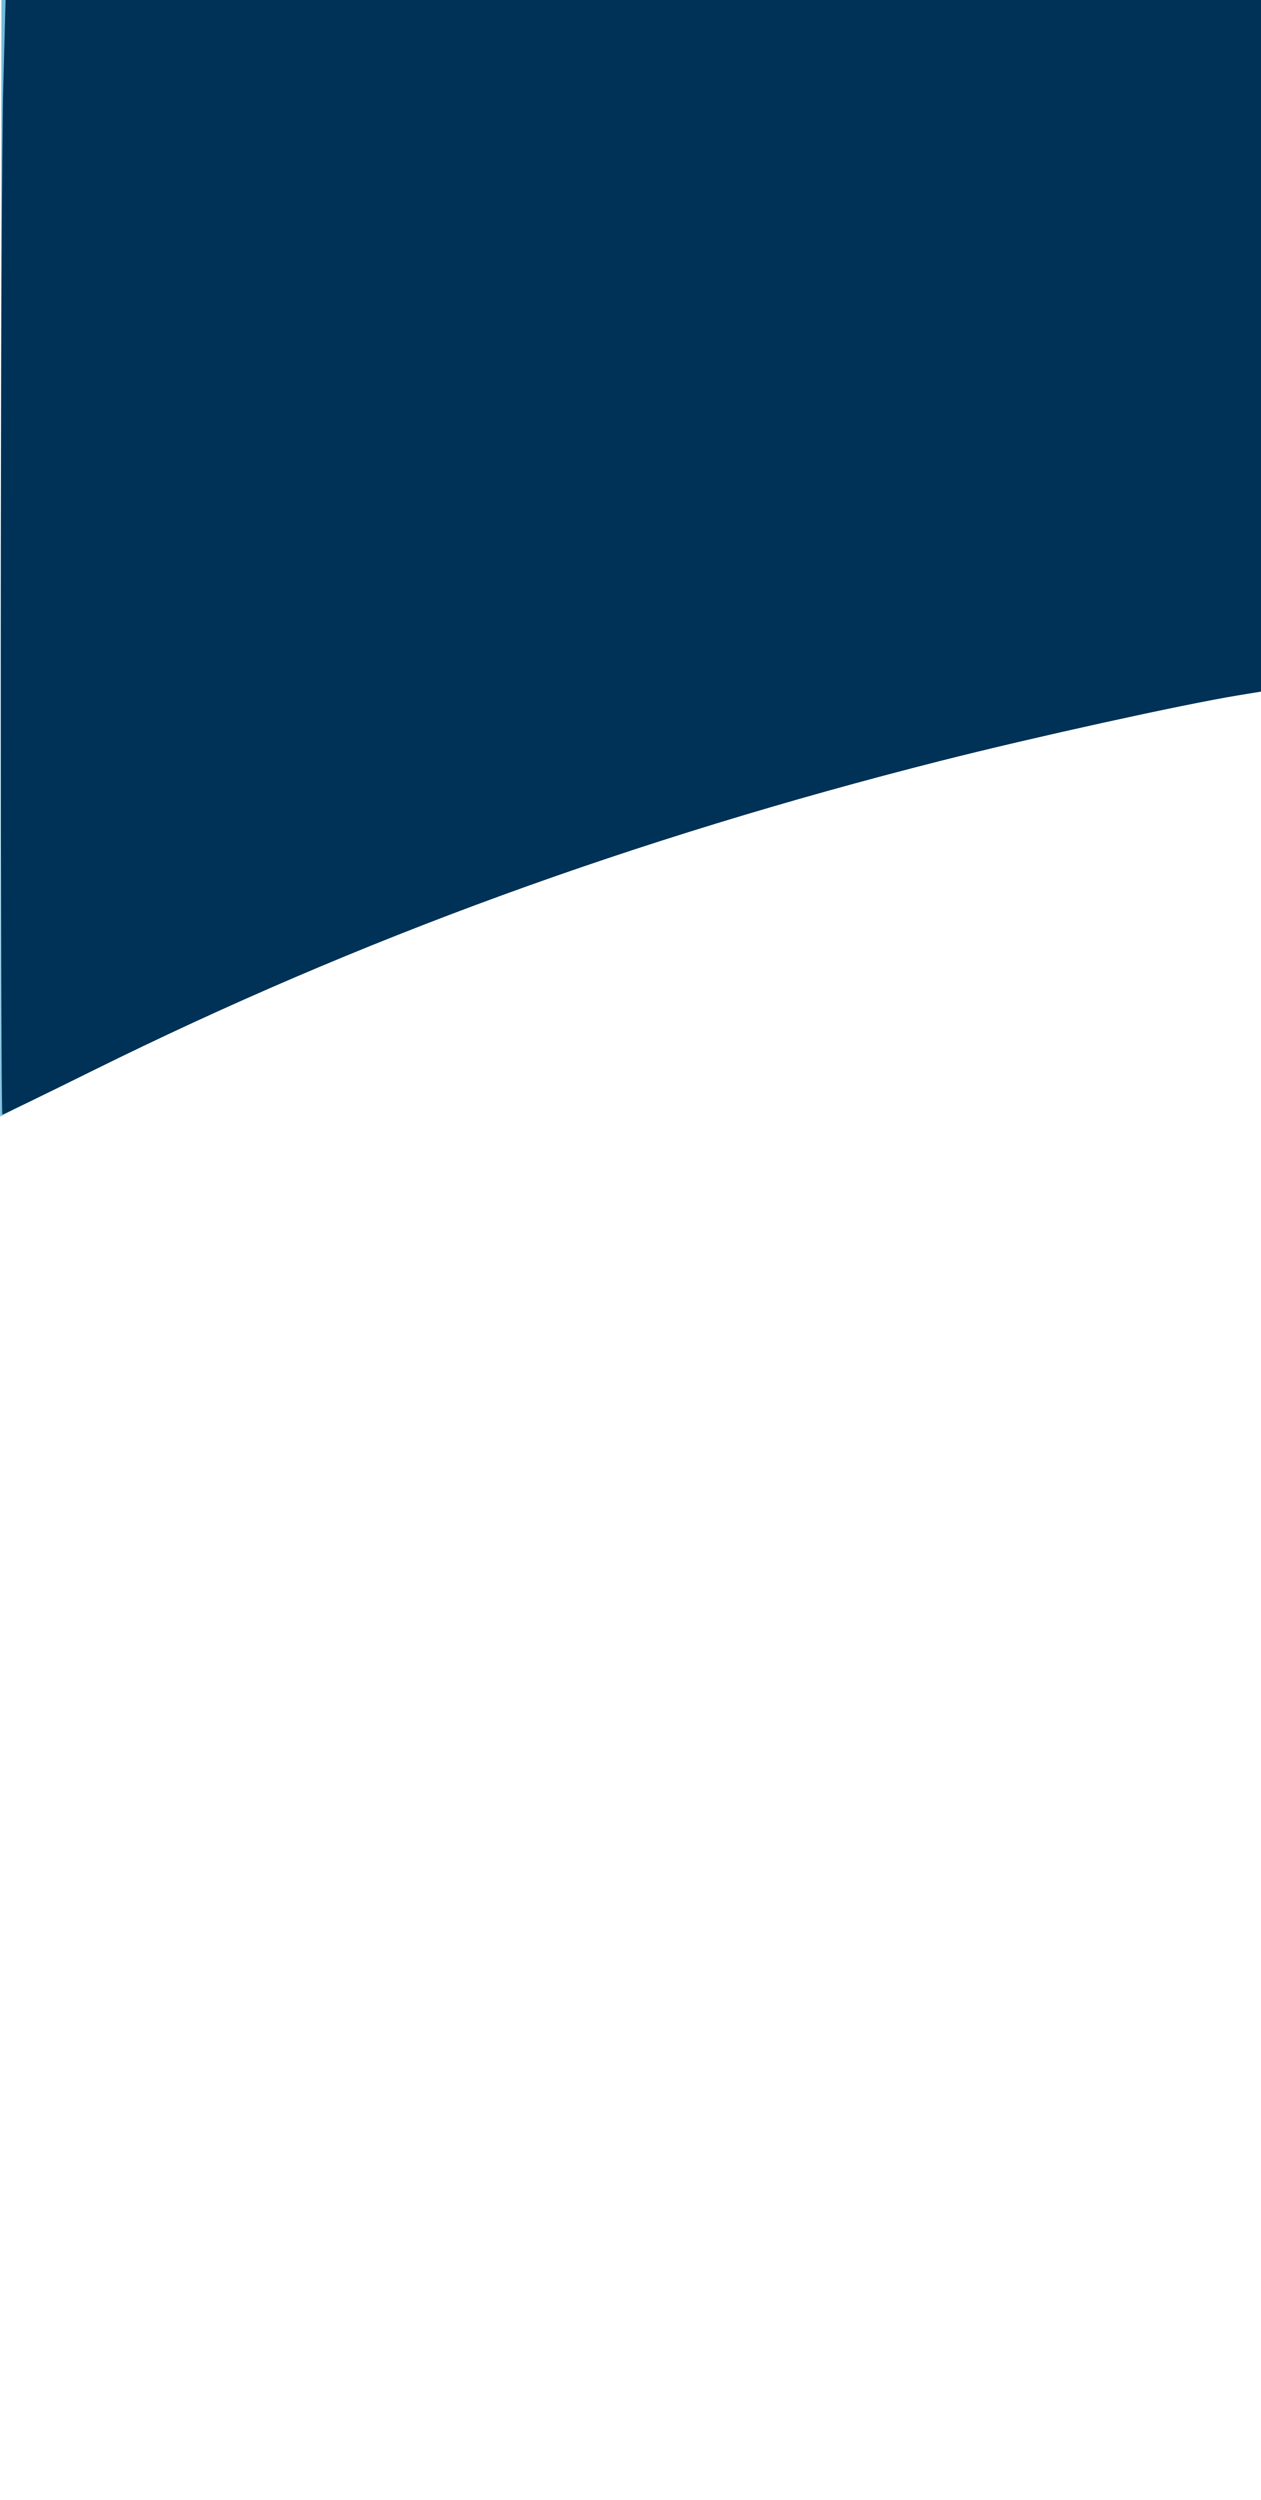 <?xml version="1.0" encoding="UTF-8" standalone="no"?>
<!-- Created with Inkscape (http://www.inkscape.org/) -->

<svg
   xmlns:dc="http://purl.org/dc/elements/1.1/"
   xmlns:cc="http://creativecommons.org/ns#"
   xmlns:rdf="http://www.w3.org/1999/02/22-rdf-syntax-ns#"
   xmlns:svg="http://www.w3.org/2000/svg"
   xmlns="http://www.w3.org/2000/svg"
   xmlns:sodipodi="http://sodipodi.sourceforge.net/DTD/sodipodi-0.dtd"
   xmlns:inkscape="http://www.inkscape.org/namespaces/inkscape"
   width="350"
   height="693.519"
   viewBox="0 0 92.604 183.495"
   version="1.1"
   id="svg1004"
   sodipodi:docname="card_left.svg"
   inkscape:version="0.92.3 (2405546, 2018-03-11)">
  <defs
     id="defs998">
    <clipPath
       clipPathUnits="userSpaceOnUse"
       id="clipPath1111">
      <path
         style="fill:#73bddc;fill-opacity:1;stroke:none;stroke-width:0.259px;stroke-linecap:butt;stroke-linejoin:miter;stroke-opacity:1"
         d="m 59.955,154.739 0.093,-78.646 H 337.921 l -0.465,82.115 C 295.376,135.033 234.136,120.888 199.078,121.93 c -8.541,-0.138 -75.21,2.271 -139.124,36.182 z"
         id="path1113"
         inkscape:connector-curvature="0"
         sodipodi:nodetypes="ccccccc" />
    </clipPath>
  </defs>
  <sodipodi:namedview
     id="base"
     pagecolor="#ffffff"
     bordercolor="#666666"
     borderopacity="1.0"
     inkscape:pageopacity="0.0"
     inkscape:pageshadow="2"
     inkscape:zoom="1"
     inkscape:cx="111.83143"
     inkscape:cy="460.18586"
     inkscape:document-units="mm"
     inkscape:current-layer="layer1"
     showgrid="false"
     units="px"
     inkscape:window-width="2560"
     inkscape:window-height="1377"
     inkscape:window-x="-8"
     inkscape:window-y="-8"
     inkscape:window-maximized="1" />
  <g
     inkscape:label="Layer 1"
     inkscape:groupmode="layer"
     id="layer1"
     transform="translate(0,-113.507)">
    <rect
       style="display:inline;opacity:1;fill:#f1f1f1;fill-opacity:0;stroke:#aeeff0;stroke-width:0.373;stroke-opacity:0"
       id="rect897"
       width="92.694"
       height="133.341"
       x="-0.002"
       y="163.66"
       ry="0" />
    <rect
       transform="matrix(1,0,0,1,-59.944,37.356)"
       style="display:inline;opacity:1;fill:#73bddc;fill-opacity:1;stroke:#aeeeff;stroke-width:0.265;stroke-opacity:0"
       id="rect1085"
       width="220.854"
       height="97.757"
       x="-68.216"
       y="68.334"
       clip-path="url(#clipPath1111)" />
    <path
       style="opacity:1;fill:#003156;fill-opacity:1;stroke:#aeeeff;stroke-opacity:0"
       d="M 0.234,178.983 C 0.235,107.621 0.532,38.096 0.894,24.483 L 1.552,-0.267 H 175.892 350.231 V 95.587 191.44 l -7.25,1.192 c -15.434,2.538 -56.458,11.568 -82.25,18.103 -85.335,21.623 -161.349,49.373 -234.811,85.721 -13.646,6.752 -25.009,12.276 -25.25,12.276 -0.241,0 -0.438,-58.388 -0.436,-129.75 z"
       id="path1782"
       inkscape:connector-curvature="0"
       transform="matrix(0.265,0,0,0.265,-2.5977871e-4,113.507)" />
  </g>
</svg>
